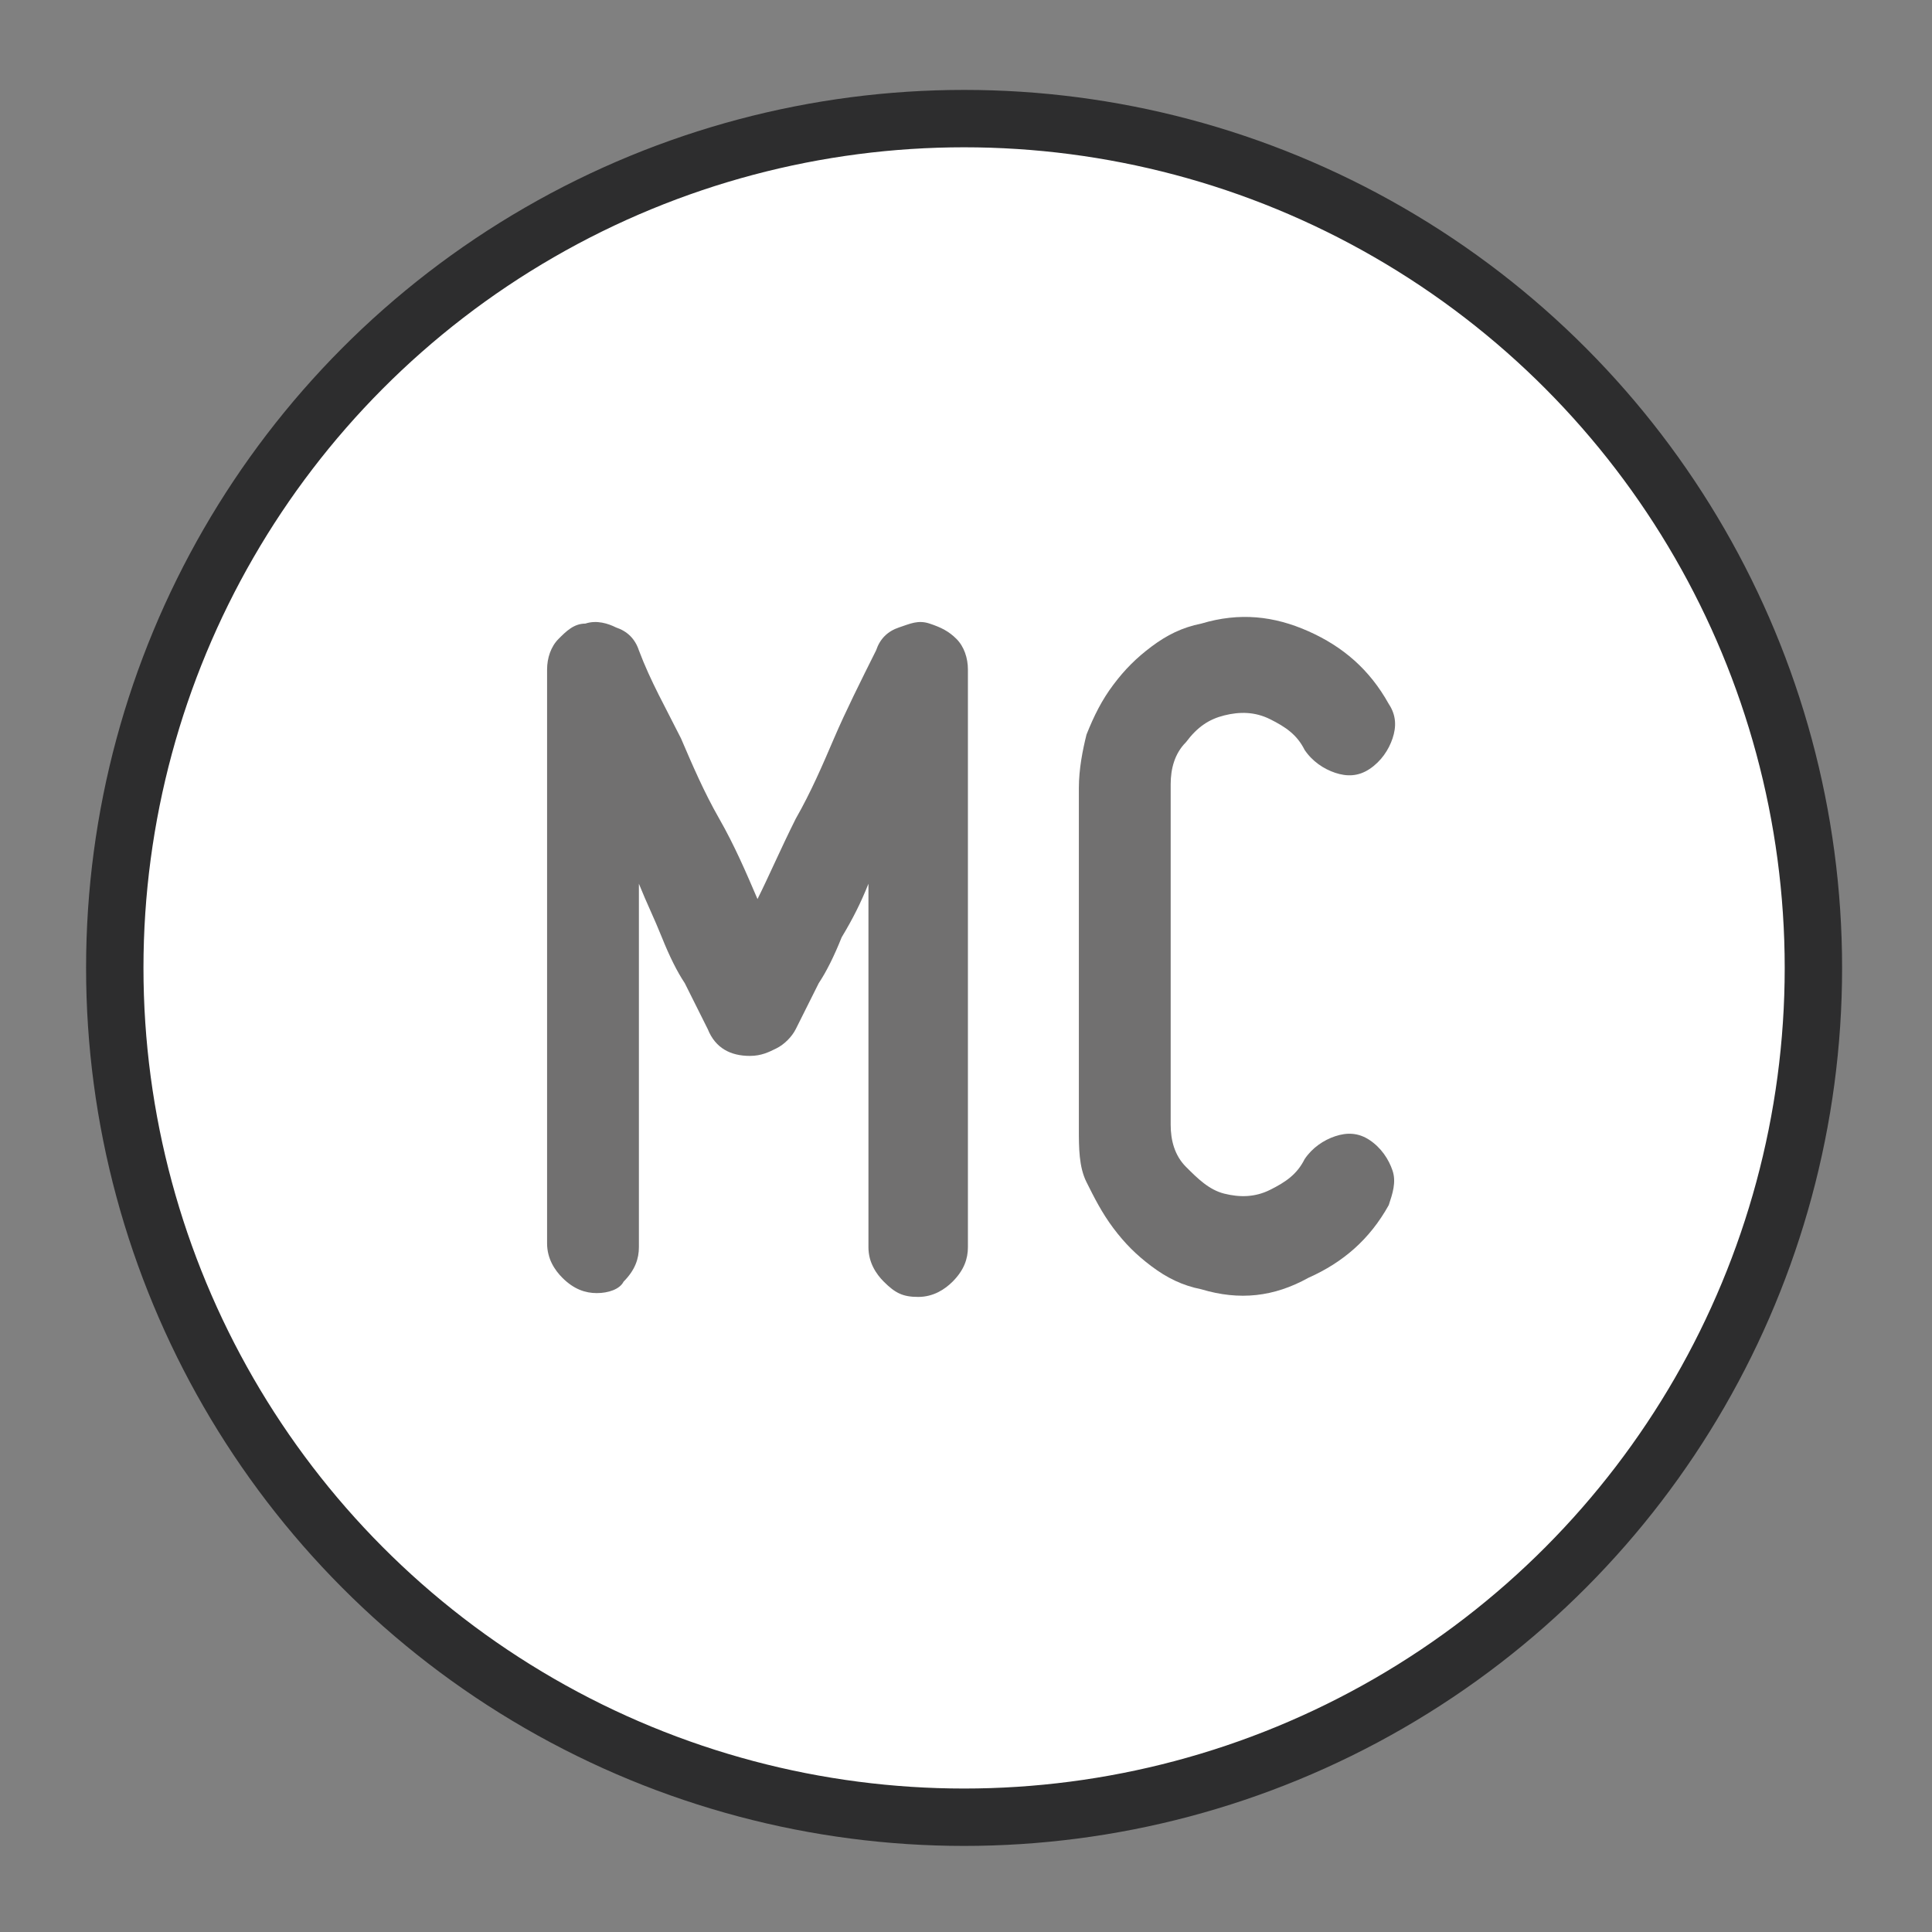 <?xml version="1.0" encoding="UTF-8" standalone="no"?>
<?gproms path="Moisture_content_sensor_block.within_spec_warning_upper"?><svg
   xmlns:dc="http://purl.org/dc/elements/1.1/"
   xmlns:cc="http://creativecommons.org/ns#"
   xmlns:rdf="http://www.w3.org/1999/02/22-rdf-syntax-ns#"
   xmlns:svg="http://www.w3.org/2000/svg"
   xmlns="http://www.w3.org/2000/svg"
   xmlns:sodipodi="http://sodipodi.sourceforge.net/DTD/sodipodi-0.dtd"
   xmlns:inkscape="http://www.inkscape.org/namespaces/inkscape"
   version="1.1"
   id="svg4595"
   inkscape:version="0.91 r13725"
   sodipodi:docname="moisture content sensor.svg"
   x="0px"
   y="0px"
   width="50.5px"
   height="50.5px"
   viewBox="0 0 50.5 50.5"
   style="enable-background:new 0 0 50.5 50.5;"
   xml:space="preserve"><rect x="0" y="0" width="50.5" height="50.5" fill="#808080" stroke="none"/><defs
     id="defs17" /><style
     type="text/css"
     id="style3">
	.st0{display:none;}
	.st1{display:inline;fill:#1EFF00;stroke:#000000;stroke-miterlimit:10;}
	.st2{fill:none;stroke:#FFFFFF;stroke-width:6;stroke-linecap:round;stroke-linejoin:round;stroke-miterlimit:10;}
	.st3{fill:none;}
	.st4{fill:#FFFFFF;}
	.st5{fill:#717070;}
	.st6{fill:none;stroke:#2D2D2E;stroke-width:1.5;stroke-linecap:round;stroke-linejoin:round;stroke-miterlimit:10;}
</style><sodipodi:namedview
     bordercolor="#666666"
     borderopacity="1"
     gridtolerance="10"
     guidetolerance="10"
     id="namedview4618"
     inkscape:current-layer="Layer_1"
     inkscape:cx="-12.304026"
     inkscape:cy="25.25"
     inkscape:pageopacity="0"
     inkscape:pageshadow="2"
     inkscape:window-height="480"
     inkscape:window-maximized="0"
     inkscape:window-width="742"
     inkscape:window-x="0"
     inkscape:window-y="0"
     inkscape:zoom="4.6732673"
     objecttolerance="10"
     pagecolor="#ffffff"
     showgrid="false" /><g
     id="Layer_2"
     class="st0"><rect
       id="rect4600"
       x="-2.6"
       y="-4.7"
       class="st1"
       width="63.5"
       height="59.6" /></g><g
     id="Layer_1"><g
       id="g7" /><circle
       id="circle4604"
       class="st2"
       cx="25.2"
       cy="25.3"
       r="22.2"
       style="stroke:#ff0000;stroke-opacity:1;stroke-width:0;stroke-miterlimit:10;stroke-dasharray:none"><animate
         attributeName="stroke-width"
         attributeType="XML"
         begin="0s"
         dur="1s"
         fill="freeze"
         from="0"
         to="6" /></circle><circle
       id="circle4606"
       class="st3"
       cx="25.2"
       cy="25.3"
       r="22.2" /><circle
       id="circle4608"
       class="st4"
       cx="25.2"
       cy="25.3"
       r="22.2" /><g
       id="g4610"
       transformBehaviour="pinned"><path
         id="path4612"
         inkscape:connector-curvature="0"
         class="st5"
         d="m 15.6,33.8 c -0.3,0 -0.6,-0.1 -0.9,-0.4 -0.2,-0.2 -0.4,-0.5 -0.4,-0.9 l 0,-15 c 0,-0.3 0.1,-0.6 0.3,-0.8 0.2,-0.2 0.4,-0.4 0.7,-0.4 0.3,-0.1 0.6,0 0.8,0.1 0.3,0.1 0.5,0.3 0.6,0.6 0.3,0.8 0.7,1.5 1.1,2.3 0.3,0.7 0.6,1.4 1,2.1 0.4,0.7 0.7,1.4 1,2.1 0.3,-0.6 0.6,-1.3 1,-2.1 0.4,-0.7 0.7,-1.4 1,-2.1 0.3,-0.7 0.7,-1.5 1.1,-2.3 0.1,-0.3 0.3,-0.5 0.6,-0.6 0.3,-0.1 0.5,-0.2 0.8,-0.1 0.3,0.1 0.5,0.2 0.7,0.4 0.2,0.2 0.3,0.5 0.3,0.8 l 0,15.1 c 0,0.3 -0.1,0.6 -0.4,0.9 -0.2,0.2 -0.5,0.4 -0.9,0.4 -0.4,0 -0.6,-0.1 -0.9,-0.4 -0.2,-0.2 -0.4,-0.5 -0.4,-0.9 l 0,-9.5 c -0.2,0.5 -0.4,0.9 -0.7,1.4 -0.2,0.5 -0.4,0.9 -0.6,1.2 -0.2,0.4 -0.4,0.8 -0.6,1.2 -0.1,0.2 -0.3,0.4 -0.5,0.5 -0.2,0.1 -0.4,0.2 -0.7,0.2 -0.5,0 -0.9,-0.2 -1.1,-0.7 C 18.3,26.5 18.1,26.1 17.9,25.7 17.7,25.4 17.5,25 17.3,24.5 17.1,24 16.9,23.6 16.7,23.1 l 0,9.5 c 0,0.3 -0.1,0.6 -0.4,0.9 -0.1,0.2 -0.4,0.3 -0.7,0.3 z"
         style="fill:#717070" /><path
         id="path4614"
         inkscape:connector-curvature="0"
         class="st5"
         d="m 31.4,33.7 c -0.5,-0.1 -0.9,-0.3 -1.3,-0.6 -0.4,-0.3 -0.7,-0.6 -1,-1 -0.3,-0.4 -0.5,-0.8 -0.7,-1.2 -0.2,-0.4 -0.2,-0.9 -0.2,-1.4 l 0,-8.9 c 0,-0.5 0.1,-1 0.2,-1.4 0.2,-0.5 0.4,-0.9 0.7,-1.3 0.3,-0.4 0.6,-0.7 1,-1 0.4,-0.3 0.8,-0.5 1.3,-0.6 1,-0.3 1.9,-0.2 2.8,0.2 0.9,0.4 1.6,1 2.1,1.9 0.2,0.3 0.2,0.6 0.1,0.9 -0.1,0.3 -0.3,0.6 -0.6,0.8 -0.3,0.2 -0.6,0.2 -0.9,0.1 -0.3,-0.1 -0.6,-0.3 -0.8,-0.6 -0.2,-0.4 -0.5,-0.6 -0.9,-0.8 -0.4,-0.2 -0.8,-0.2 -1.2,-0.1 -0.4,0.1 -0.7,0.3 -1,0.7 -0.3,0.3 -0.4,0.7 -0.4,1.1 l 0,8.9 c 0,0.4 0.1,0.8 0.4,1.1 0.3,0.3 0.6,0.6 1,0.7 0.4,0.1 0.8,0.1 1.2,-0.1 0.4,-0.2 0.7,-0.4 0.9,-0.8 0.2,-0.3 0.5,-0.5 0.8,-0.6 0.3,-0.1 0.6,-0.1 0.9,0.1 0.3,0.2 0.5,0.5 0.6,0.8 0.1,0.3 0,0.6 -0.1,0.9 -0.5,0.9 -1.2,1.5 -2.1,1.9 -0.9,0.5 -1.8,0.6 -2.8,0.3 z"
         style="fill:#717070" /></g><circle
       id="circle4616"
       class="st6"
       cx="25.2"
       cy="25.3"
       r="22.2" /></g></svg>